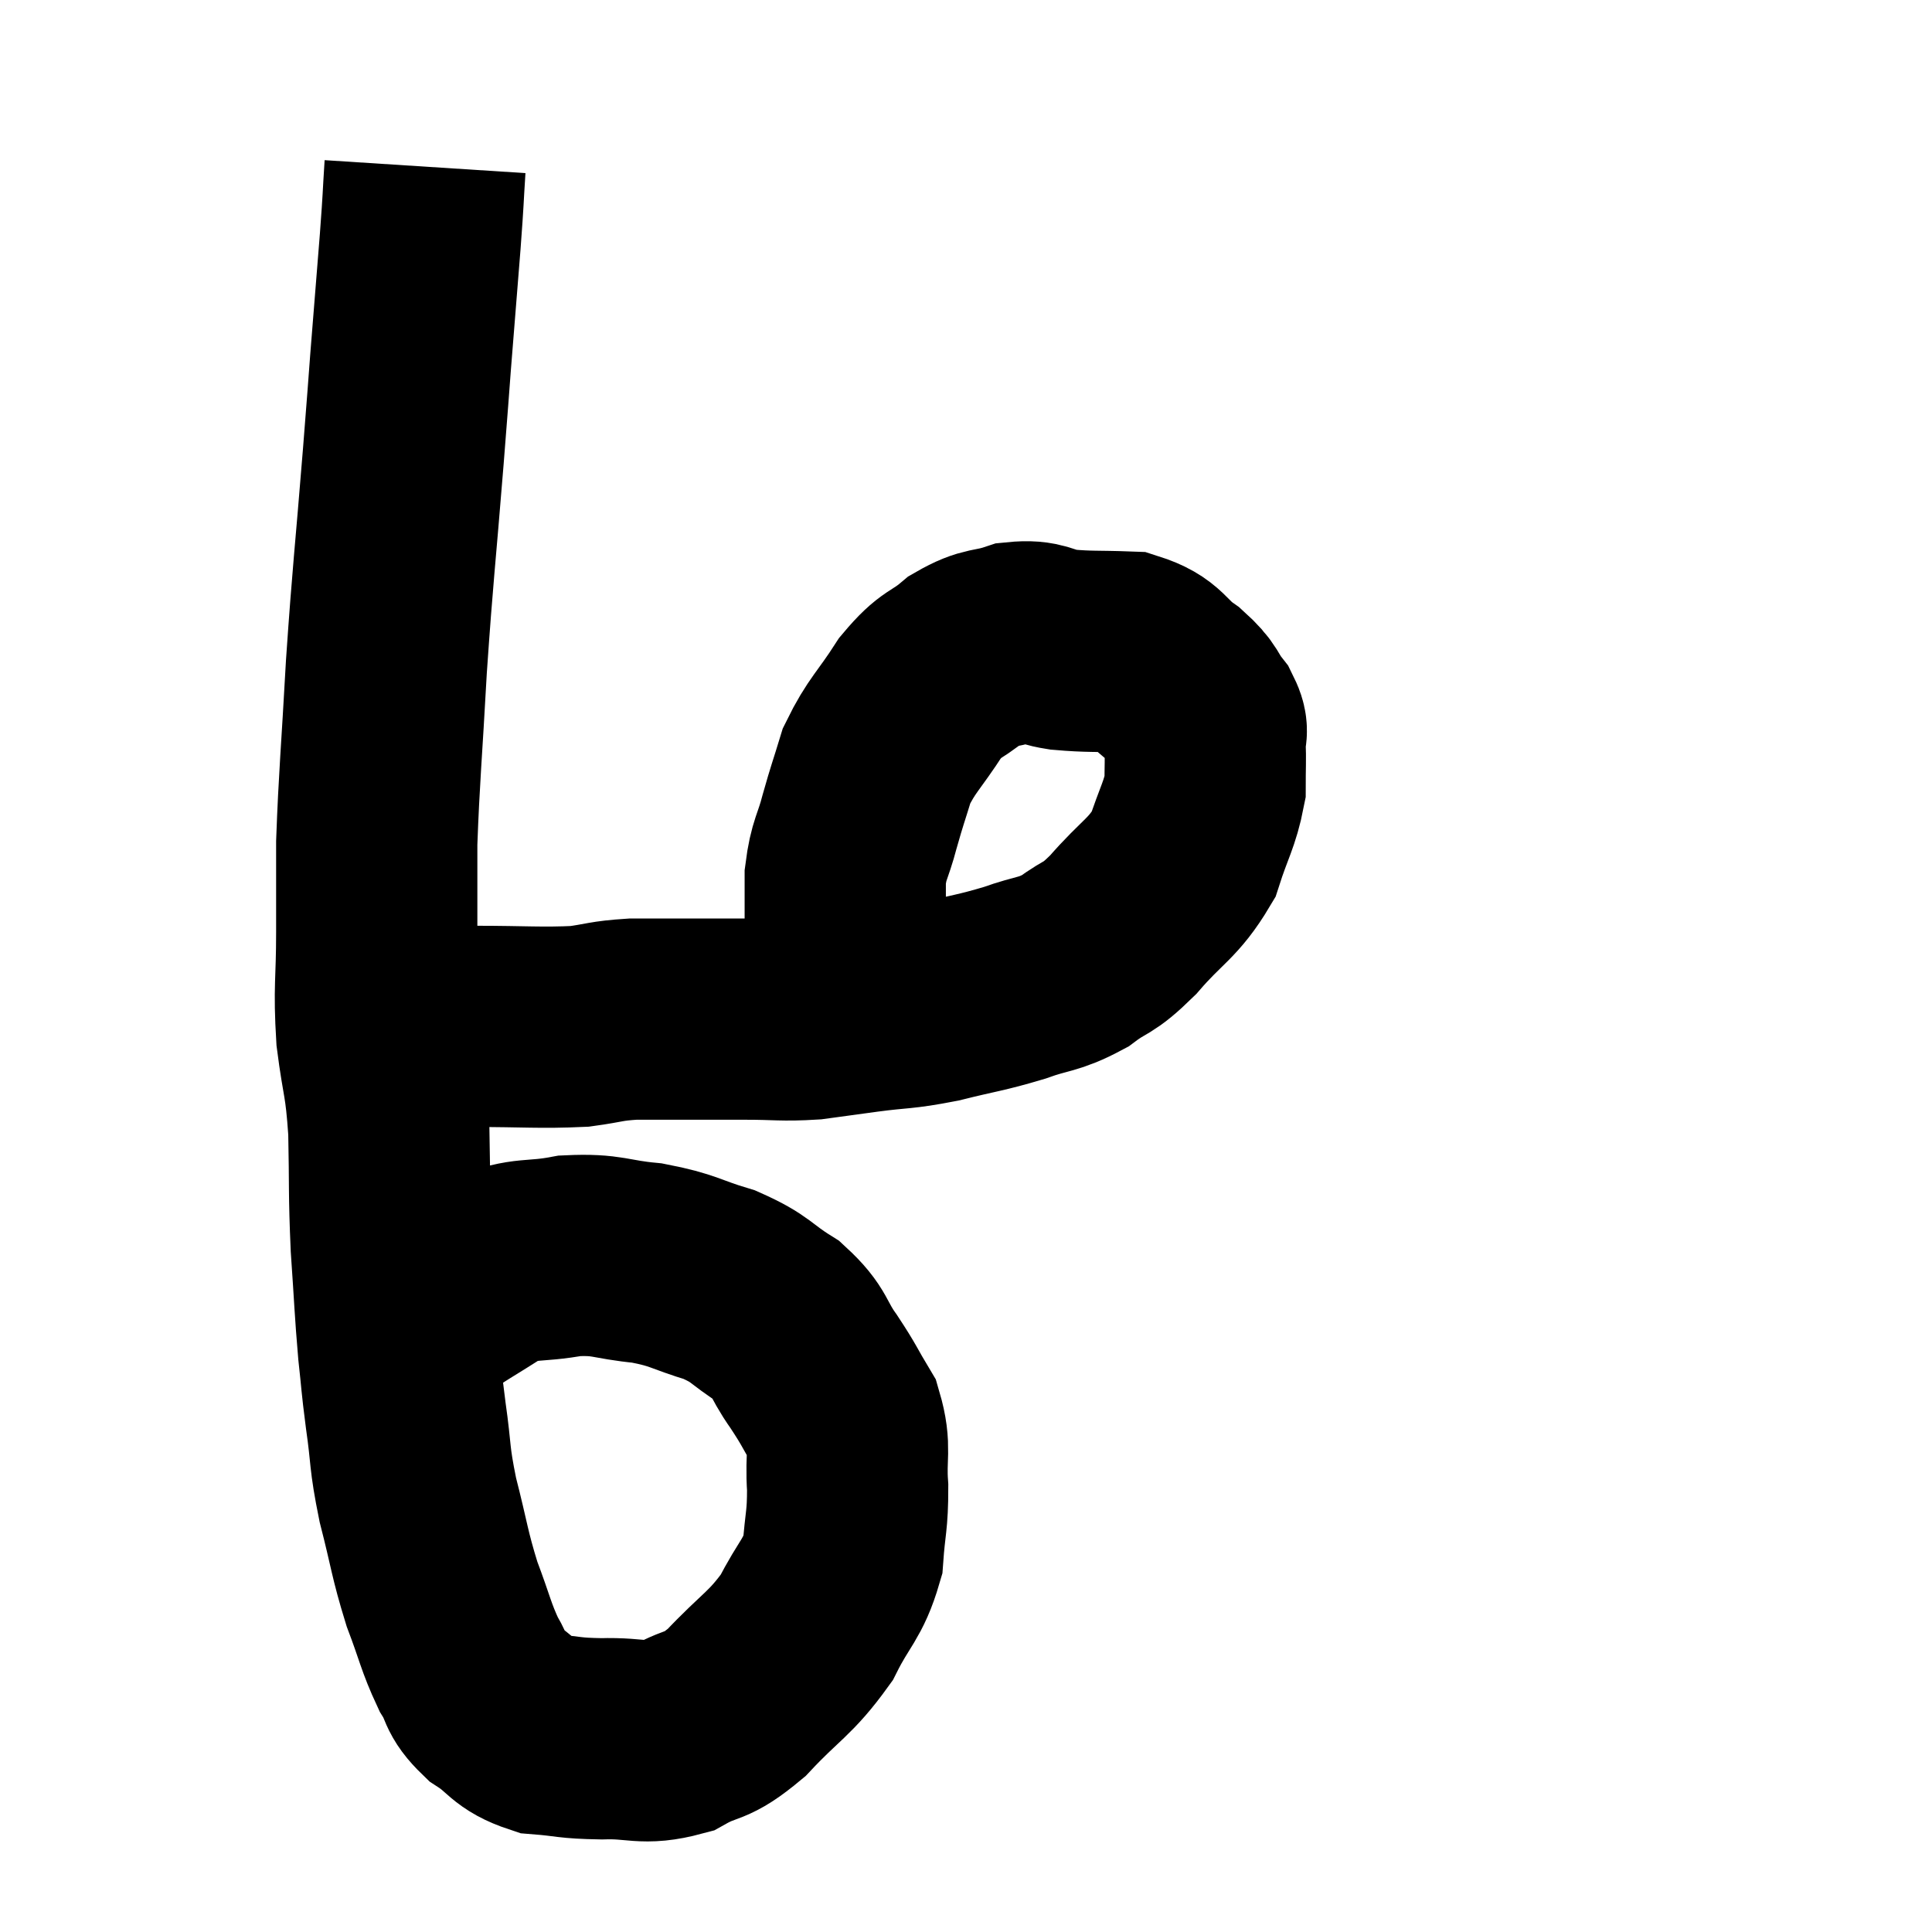 <svg width="48" height="48" viewBox="0 0 48 48" xmlns="http://www.w3.org/2000/svg"><path d="M 10.56 4.14 C 10.5 5.07, 10.53 4.785, 10.44 6 C 10.32 7.5, 10.305 7.665, 10.2 9 C 10.11 10.17, 10.17 9.45, 10.02 11.34 C 9.81 13.95, 9.765 14.16, 9.6 16.56 C 9.48 18.75, 9.42 19.29, 9.36 20.94 C 9.36 22.05, 9.36 21.96, 9.36 23.16 C 9.36 24.45, 9.285 24.51, 9.36 25.74 C 9.51 26.91, 9.57 26.775, 9.66 28.08 C 9.69 29.52, 9.66 29.595, 9.72 30.96 C 9.81 32.25, 9.81 32.49, 9.9 33.54 C 9.99 34.35, 9.96 34.23, 10.08 35.16 C 10.23 36.21, 10.155 36.15, 10.38 37.26 C 10.68 38.43, 10.665 38.58, 10.98 39.6 C 11.31 40.47, 11.325 40.665, 11.64 41.34 C 11.94 41.82, 11.79 41.865, 12.24 42.3 C 12.84 42.69, 12.765 42.855, 13.44 43.08 C 14.19 43.14, 14.1 43.185, 14.94 43.2 C 15.87 43.17, 15.96 43.365, 16.8 43.14 C 17.55 42.72, 17.49 42.975, 18.3 42.3 C 19.17 41.37, 19.38 41.355, 20.04 40.44 C 20.49 39.54, 20.685 39.51, 20.94 38.64 C 21 37.8, 21.06 37.8, 21.06 36.96 C 21 36.12, 21.15 36, 20.94 35.28 C 20.58 34.68, 20.625 34.695, 20.22 34.08 C 19.77 33.45, 19.905 33.36, 19.32 32.82 C 18.6 32.37, 18.69 32.28, 17.88 31.92 C 16.98 31.65, 17.01 31.56, 16.08 31.38 C 15.12 31.29, 15.12 31.155, 14.16 31.2 C 13.2 31.38, 13.11 31.215, 12.24 31.56 C 11.46 32.07, 11.19 32.19, 10.68 32.58 C 10.44 32.85, 10.32 32.985, 10.2 33.12 C 10.2 33.12, 10.2 33.12, 10.2 33.12 C 10.2 33.12, 10.2 33.12, 10.2 33.12 L 10.2 33.12" fill="none" stroke="black" stroke-width="5"></path><path d="M 9.54 25.62 C 9.54 25.59, 9.435 25.59, 9.54 25.56 C 9.75 25.53, 9.405 25.515, 9.96 25.5 C 10.86 25.5, 10.65 25.5, 11.76 25.5 C 13.08 25.5, 13.41 25.545, 14.4 25.5 C 15.06 25.41, 15.03 25.365, 15.72 25.32 C 16.44 25.32, 16.455 25.32, 17.16 25.32 C 17.85 25.32, 17.79 25.32, 18.54 25.32 C 19.35 25.32, 19.425 25.365, 20.16 25.32 C 20.82 25.23, 20.7 25.245, 21.48 25.14 C 22.38 25.02, 22.35 25.08, 23.28 24.9 C 24.24 24.66, 24.345 24.675, 25.2 24.42 C 25.95 24.15, 26.025 24.24, 26.7 23.88 C 27.3 23.43, 27.225 23.64, 27.9 22.98 C 28.65 22.11, 28.89 22.095, 29.4 21.24 C 29.67 20.4, 29.805 20.25, 29.94 19.56 C 29.94 19.02, 29.955 18.9, 29.94 18.48 C 29.91 18.18, 30.06 18.24, 29.88 17.88 C 29.55 17.46, 29.685 17.46, 29.22 17.04 C 28.62 16.62, 28.725 16.425, 28.02 16.2 C 27.21 16.17, 27.09 16.2, 26.4 16.14 C 25.83 16.05, 25.86 15.9, 25.26 15.96 C 24.63 16.17, 24.6 16.035, 24 16.38 C 23.43 16.86, 23.415 16.68, 22.86 17.34 C 22.32 18.18, 22.155 18.255, 21.78 19.02 C 21.57 19.71, 21.555 19.71, 21.36 20.4 C 21.18 21.09, 21.09 21.075, 21 21.78 C 21 22.5, 21 22.68, 21 23.22 C 21 23.58, 20.955 23.625, 21 23.94 C 21.09 24.21, 21.075 24.27, 21.18 24.48 C 21.3 24.63, 21.285 24.615, 21.42 24.78 C 21.57 24.96, 21.63 25.005, 21.72 25.14 C 21.75 25.23, 21.765 25.275, 21.78 25.32 C 21.78 25.32, 21.78 25.32, 21.78 25.32 C 21.78 25.32, 21.78 25.32, 21.78 25.32 L 21.78 25.32" fill="none" stroke="black" stroke-width="5"></path></svg>